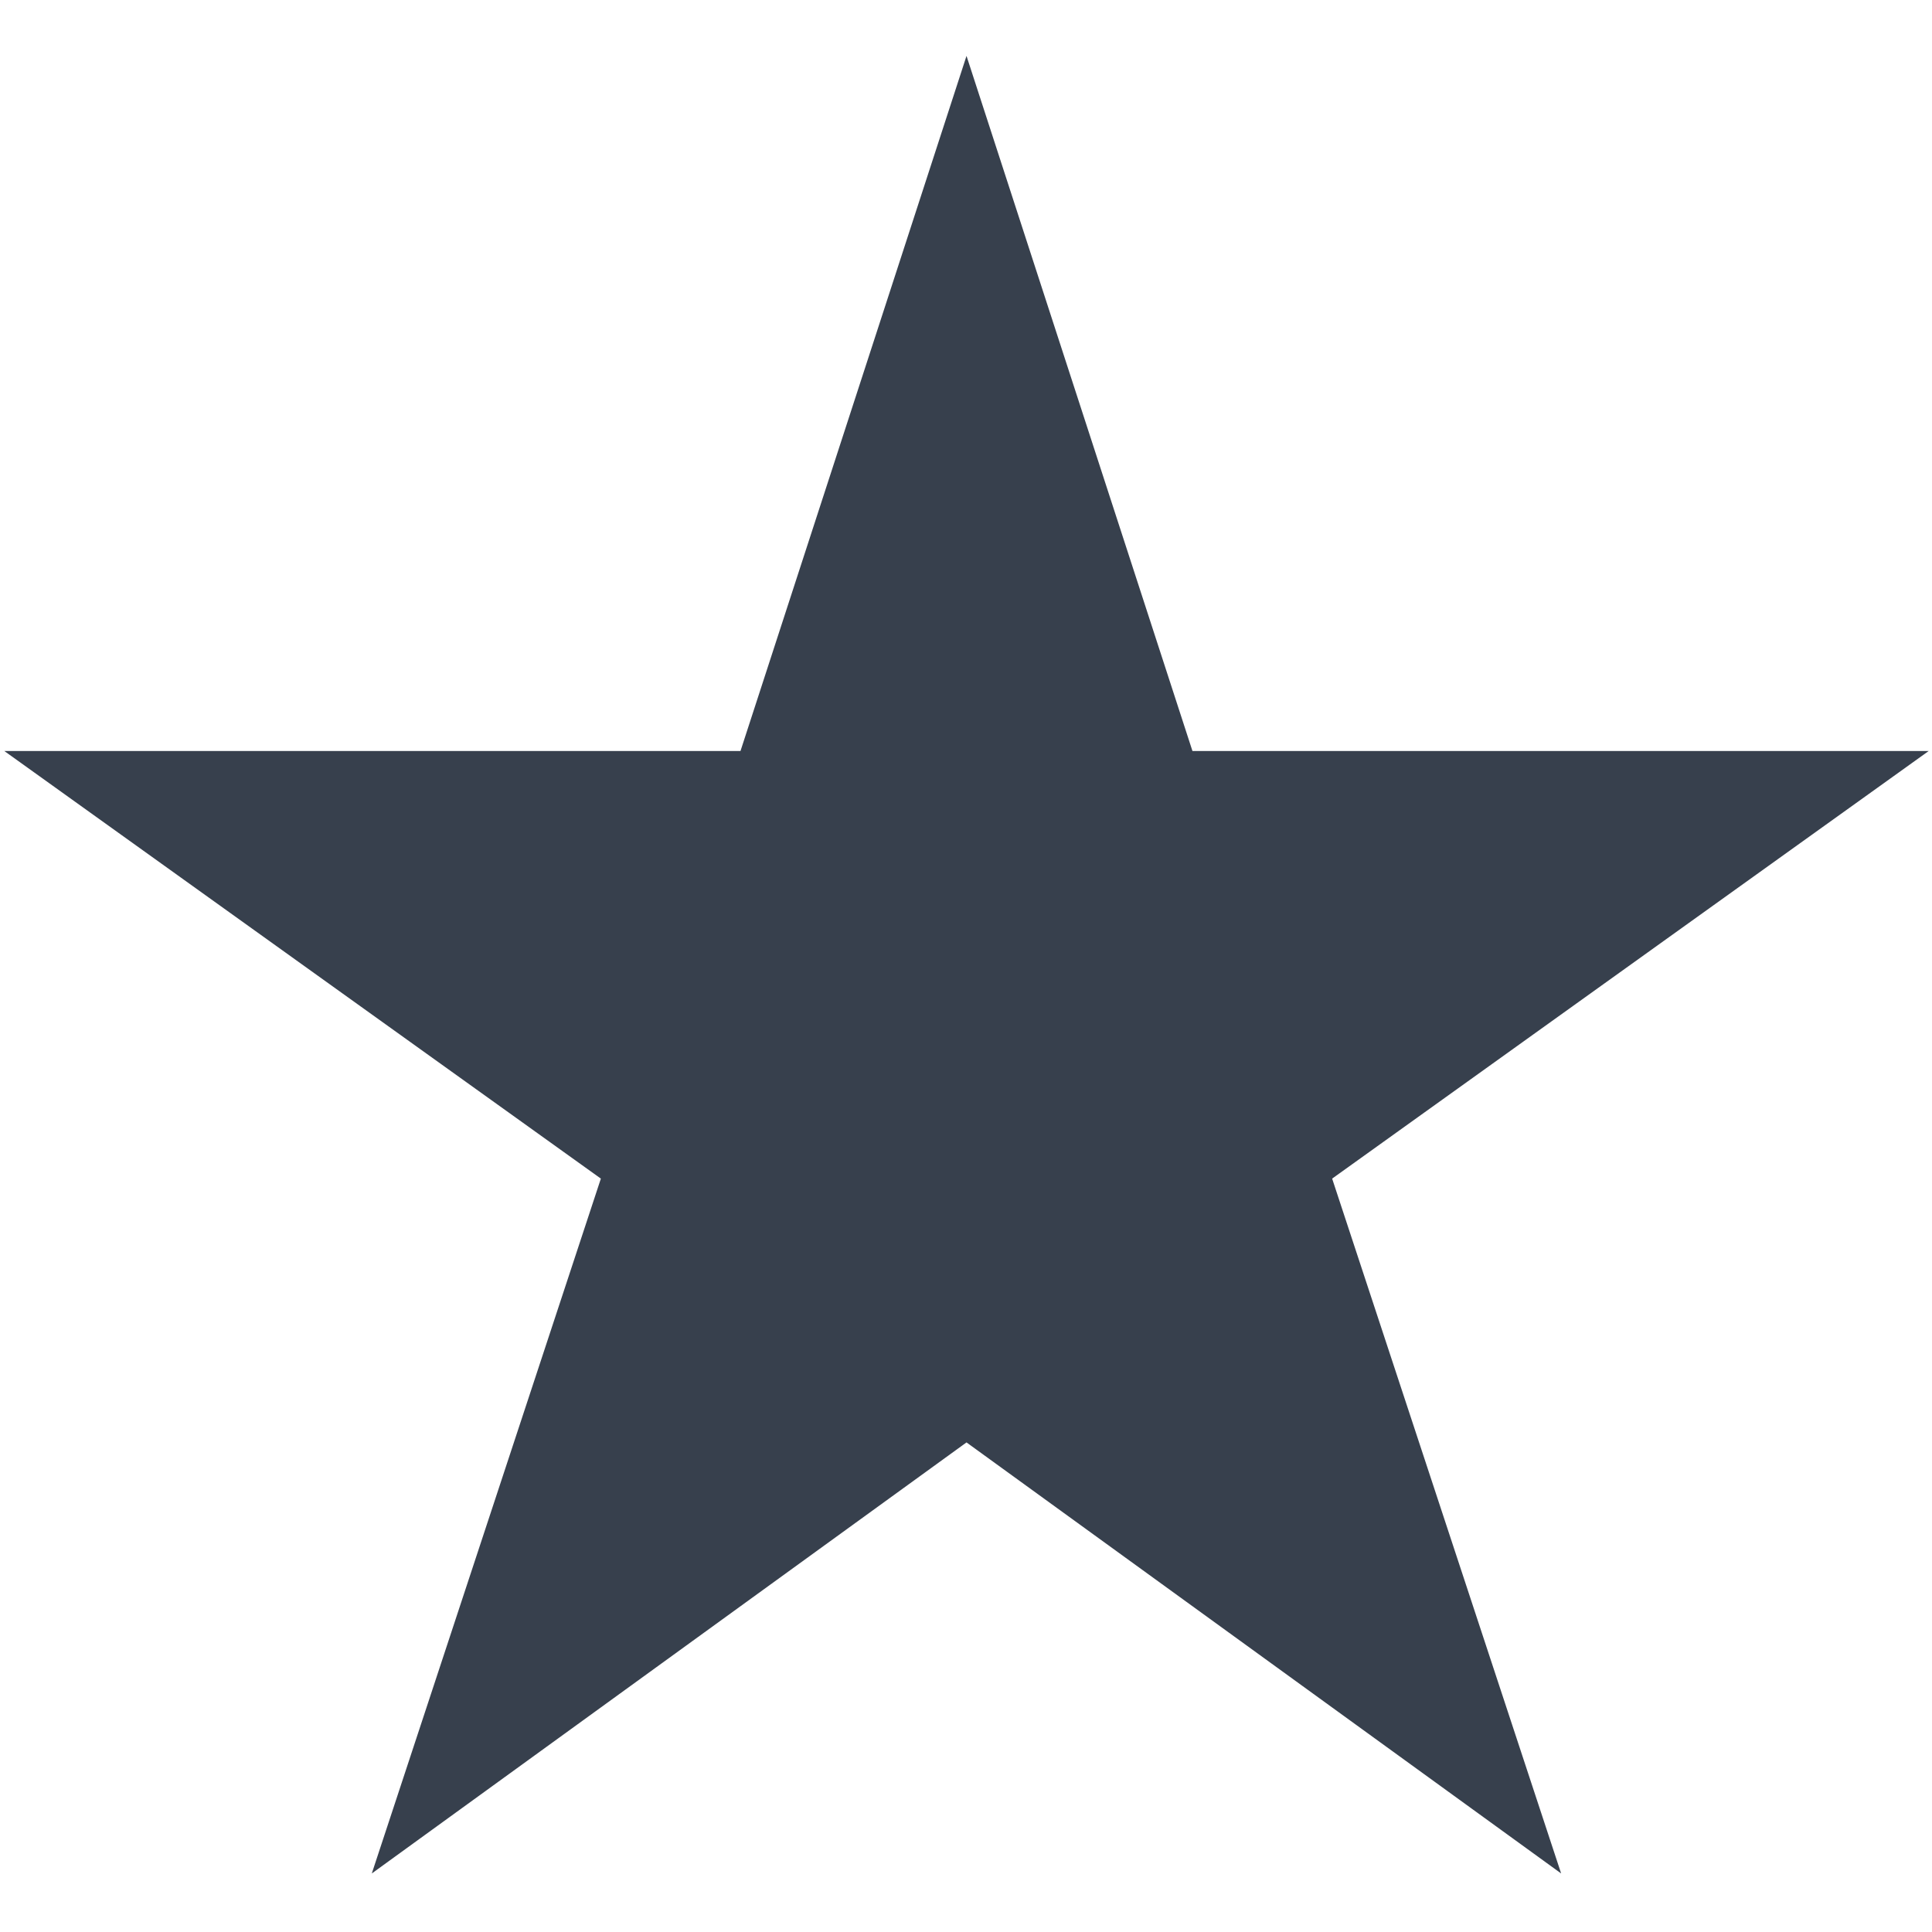 <?xml version="1.0" encoding="utf-8"?>
<!-- Generator: Adobe Illustrator 16.0.4, SVG Export Plug-In . SVG Version: 6.00 Build 0)  -->
<!DOCTYPE svg PUBLIC "-//W3C//DTD SVG 1.1//EN" "http://www.w3.org/Graphics/SVG/1.1/DTD/svg11.dtd">
<svg version="1.1" id="Layer_1" xmlns="http://www.w3.org/2000/svg" xmlns:xlink="http://www.w3.org/1999/xlink" x="0px" y="0px"
	 width="512px" height="512px" viewBox="0 0 512 512" enable-background="new 0 0 512 512" xml:space="preserve">
<path fill="#37404D" d="M316.01,199.02L256.134,14.817L196.239,199.02H1.134l158.102,113.324L98.53,496.487l157.604-114.232
	l157.585,114.232l-60.687-184.144L511.134,199.02H316.01z"/>
</svg>
